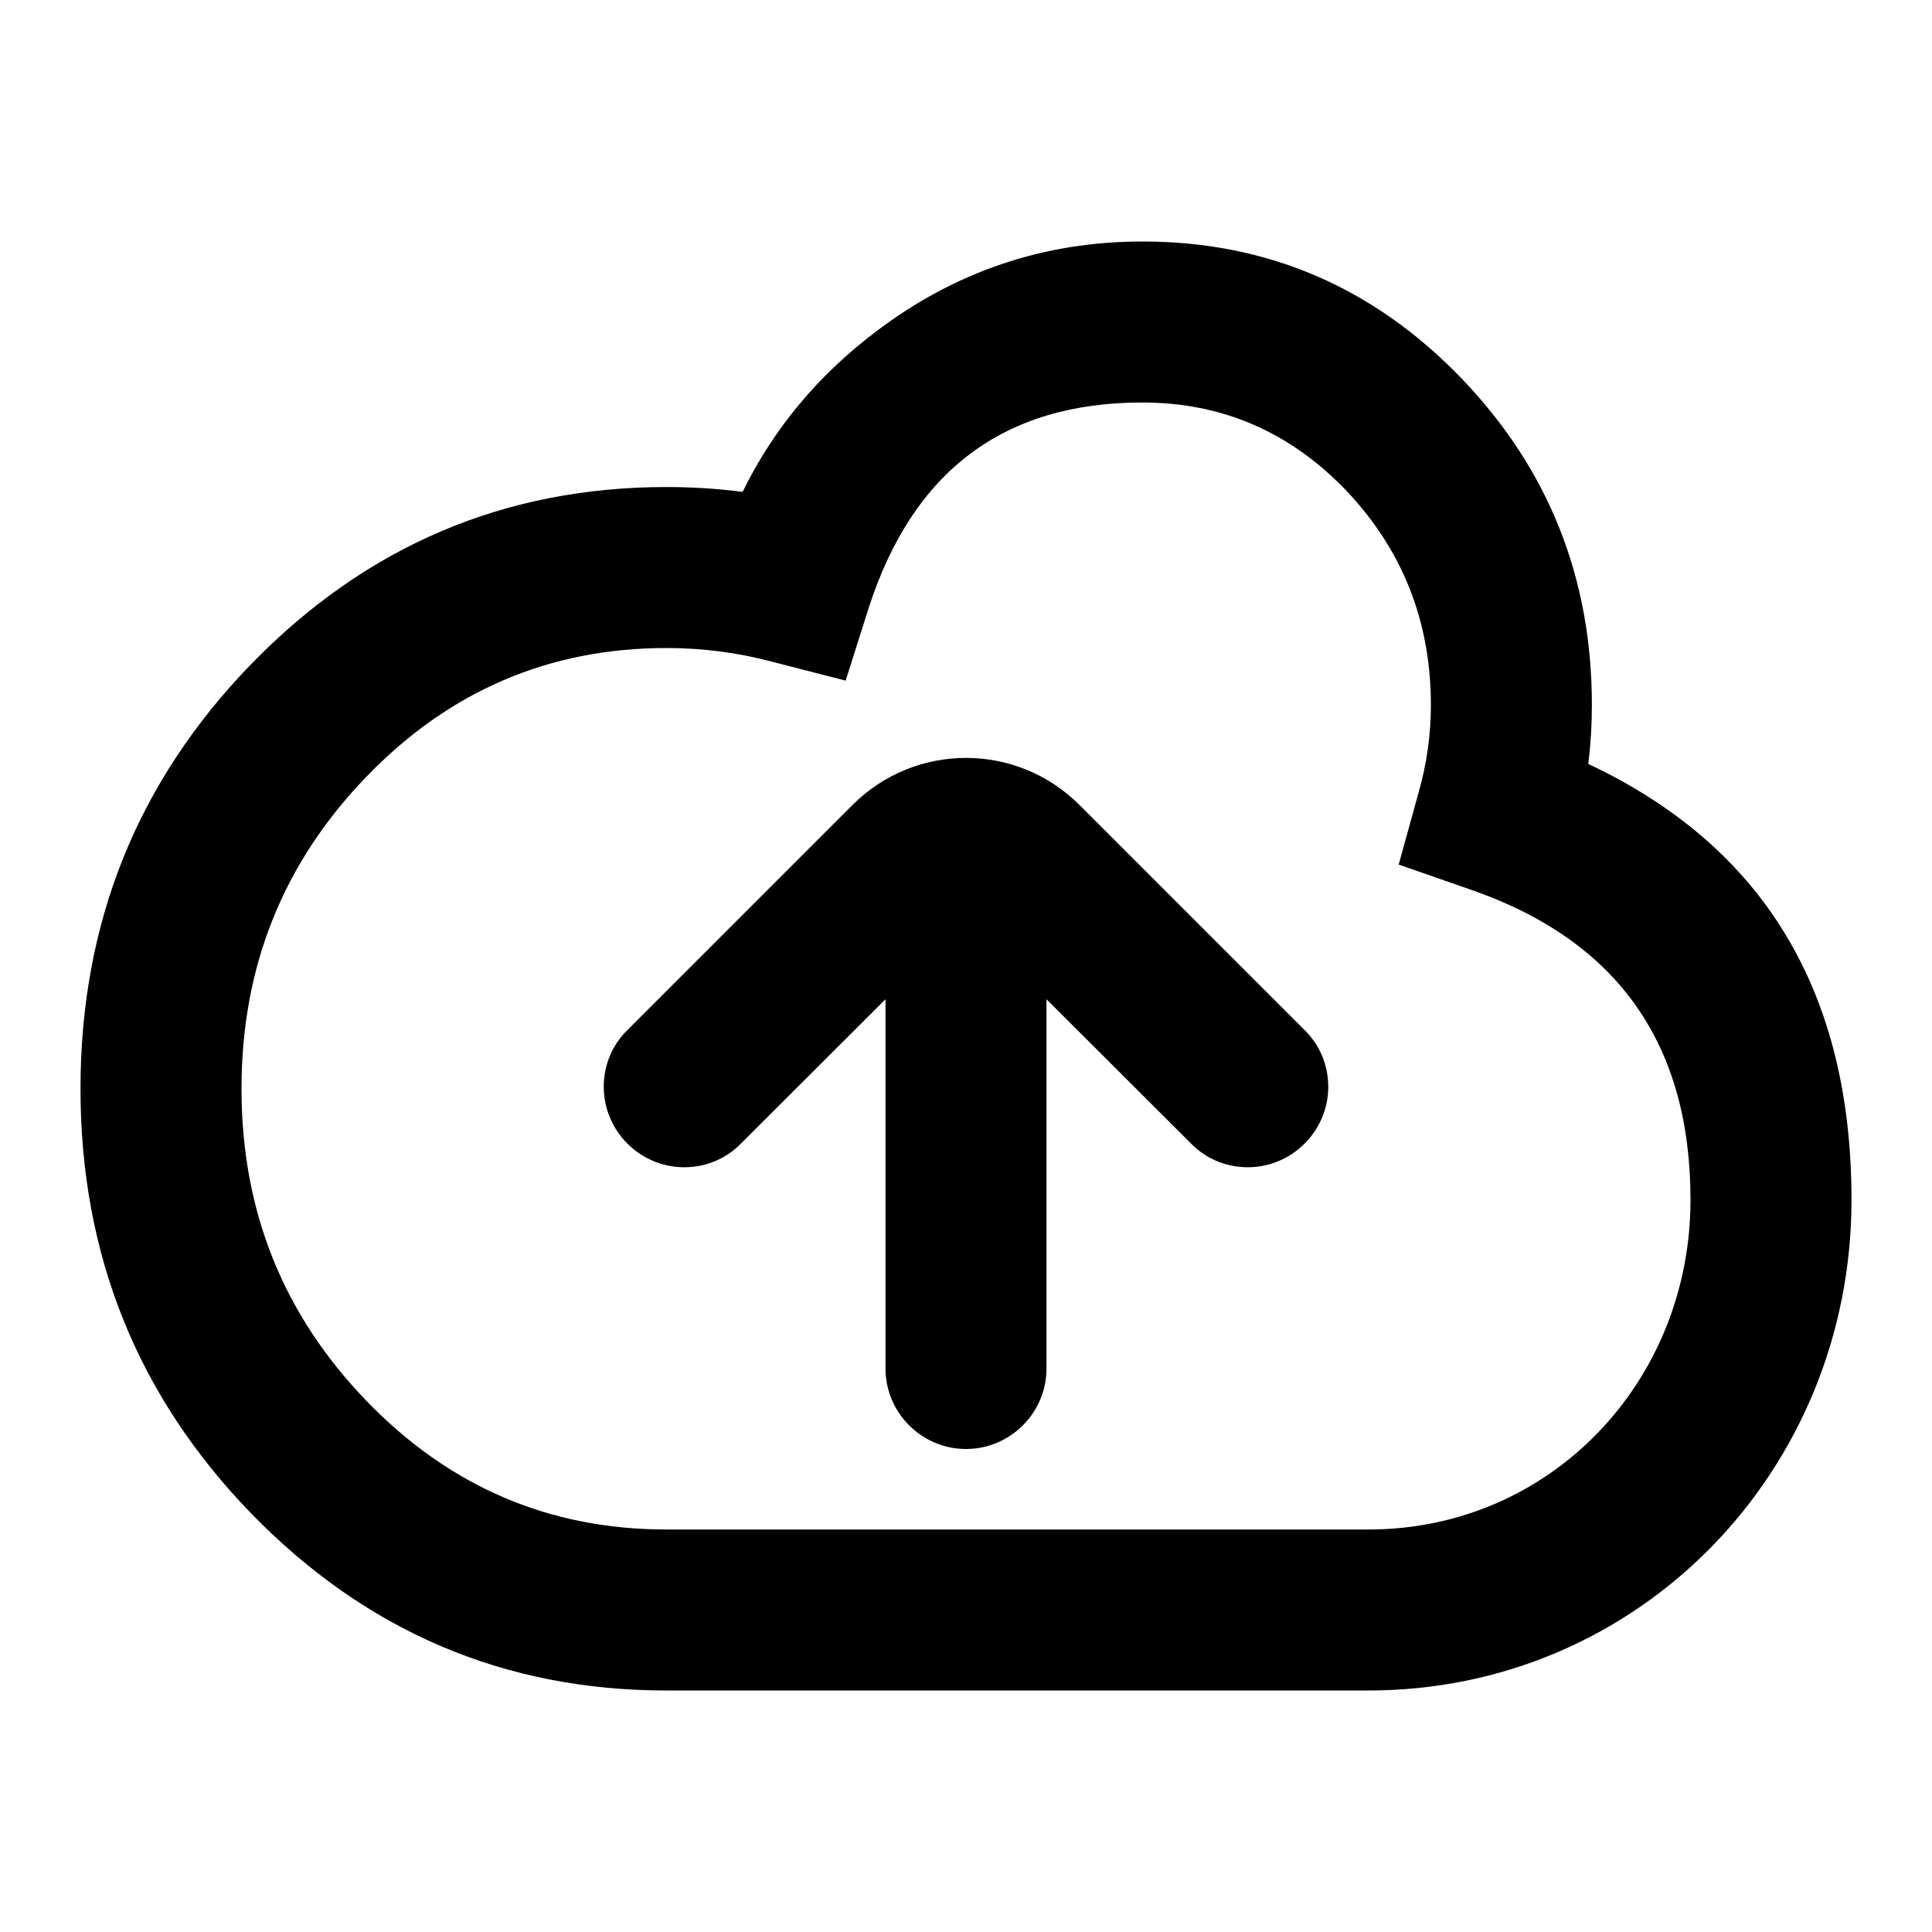 <svg xmlns="http://www.w3.org/2000/svg" xmlns:xlink="http://www.w3.org/1999/xlink" width="48" height="48" viewBox="0 0 48 48" fill="none">
<path d="M6.24 37.6C3.41 34.68 2 31.17 2 27.05C2 22.93 3.41 19.42 6.24 16.5C9.09 13.57 12.53 12.1 16.56 12.1C17.19 12.1 17.82 12.14 18.45 12.22C19.22 10.65 20.32 9.33 21.76 8.24C23.72 6.75 25.93 6 28.38 6C31.48 6 34.12 7.13 36.31 9.4C38.47 11.65 39.55 14.35 39.55 17.52C39.55 18.01 39.52 18.5 39.46 18.98C43.82 21.03 46 24.64 46 29.81C46 36.54 40.73 42 34 42L16.56 42C12.53 42 9.09 40.53 6.24 37.6ZM34 38L16.56 38C13.65 38 11.17 36.94 9.11 34.81C7.04 32.67 6 30.09 6 27.05C6 24.01 7.04 21.43 9.11 19.29C11.17 17.16 13.65 16.1 16.56 16.1C17.44 16.1 18.32 16.21 19.18 16.44L21.01 16.91L21.58 15.11C22.68 11.7 24.94 10 28.38 10C30.35 10 32.03 10.72 33.43 12.17C34.84 13.65 35.55 15.43 35.55 17.52C35.55 18.25 35.45 18.96 35.25 19.67L34.75 21.48L36.53 22.1C40.18 23.36 42 25.93 42 29.81C42 34.33 38.52 38 34 38ZM26 24.826L29.59 28.41C29.95 28.78 30.45 29 31 29C32.1 29 33 28.1 33 27C33 26.45 32.78 25.95 32.41 25.59L26.82 20C25.26 18.44 22.74 18.44 21.18 20L15.59 25.59C15.22 25.95 15 26.45 15 27C15 28.1 15.9 29 17 29C17.55 29 18.05 28.78 18.41 28.41L22 24.826L22 34C22 35.1 22.9 36 24 36C25.1 36 26 35.1 26 34L26 24.826Z" fill-rule="evenodd"  fill="#000000" >
</path>
</svg>
